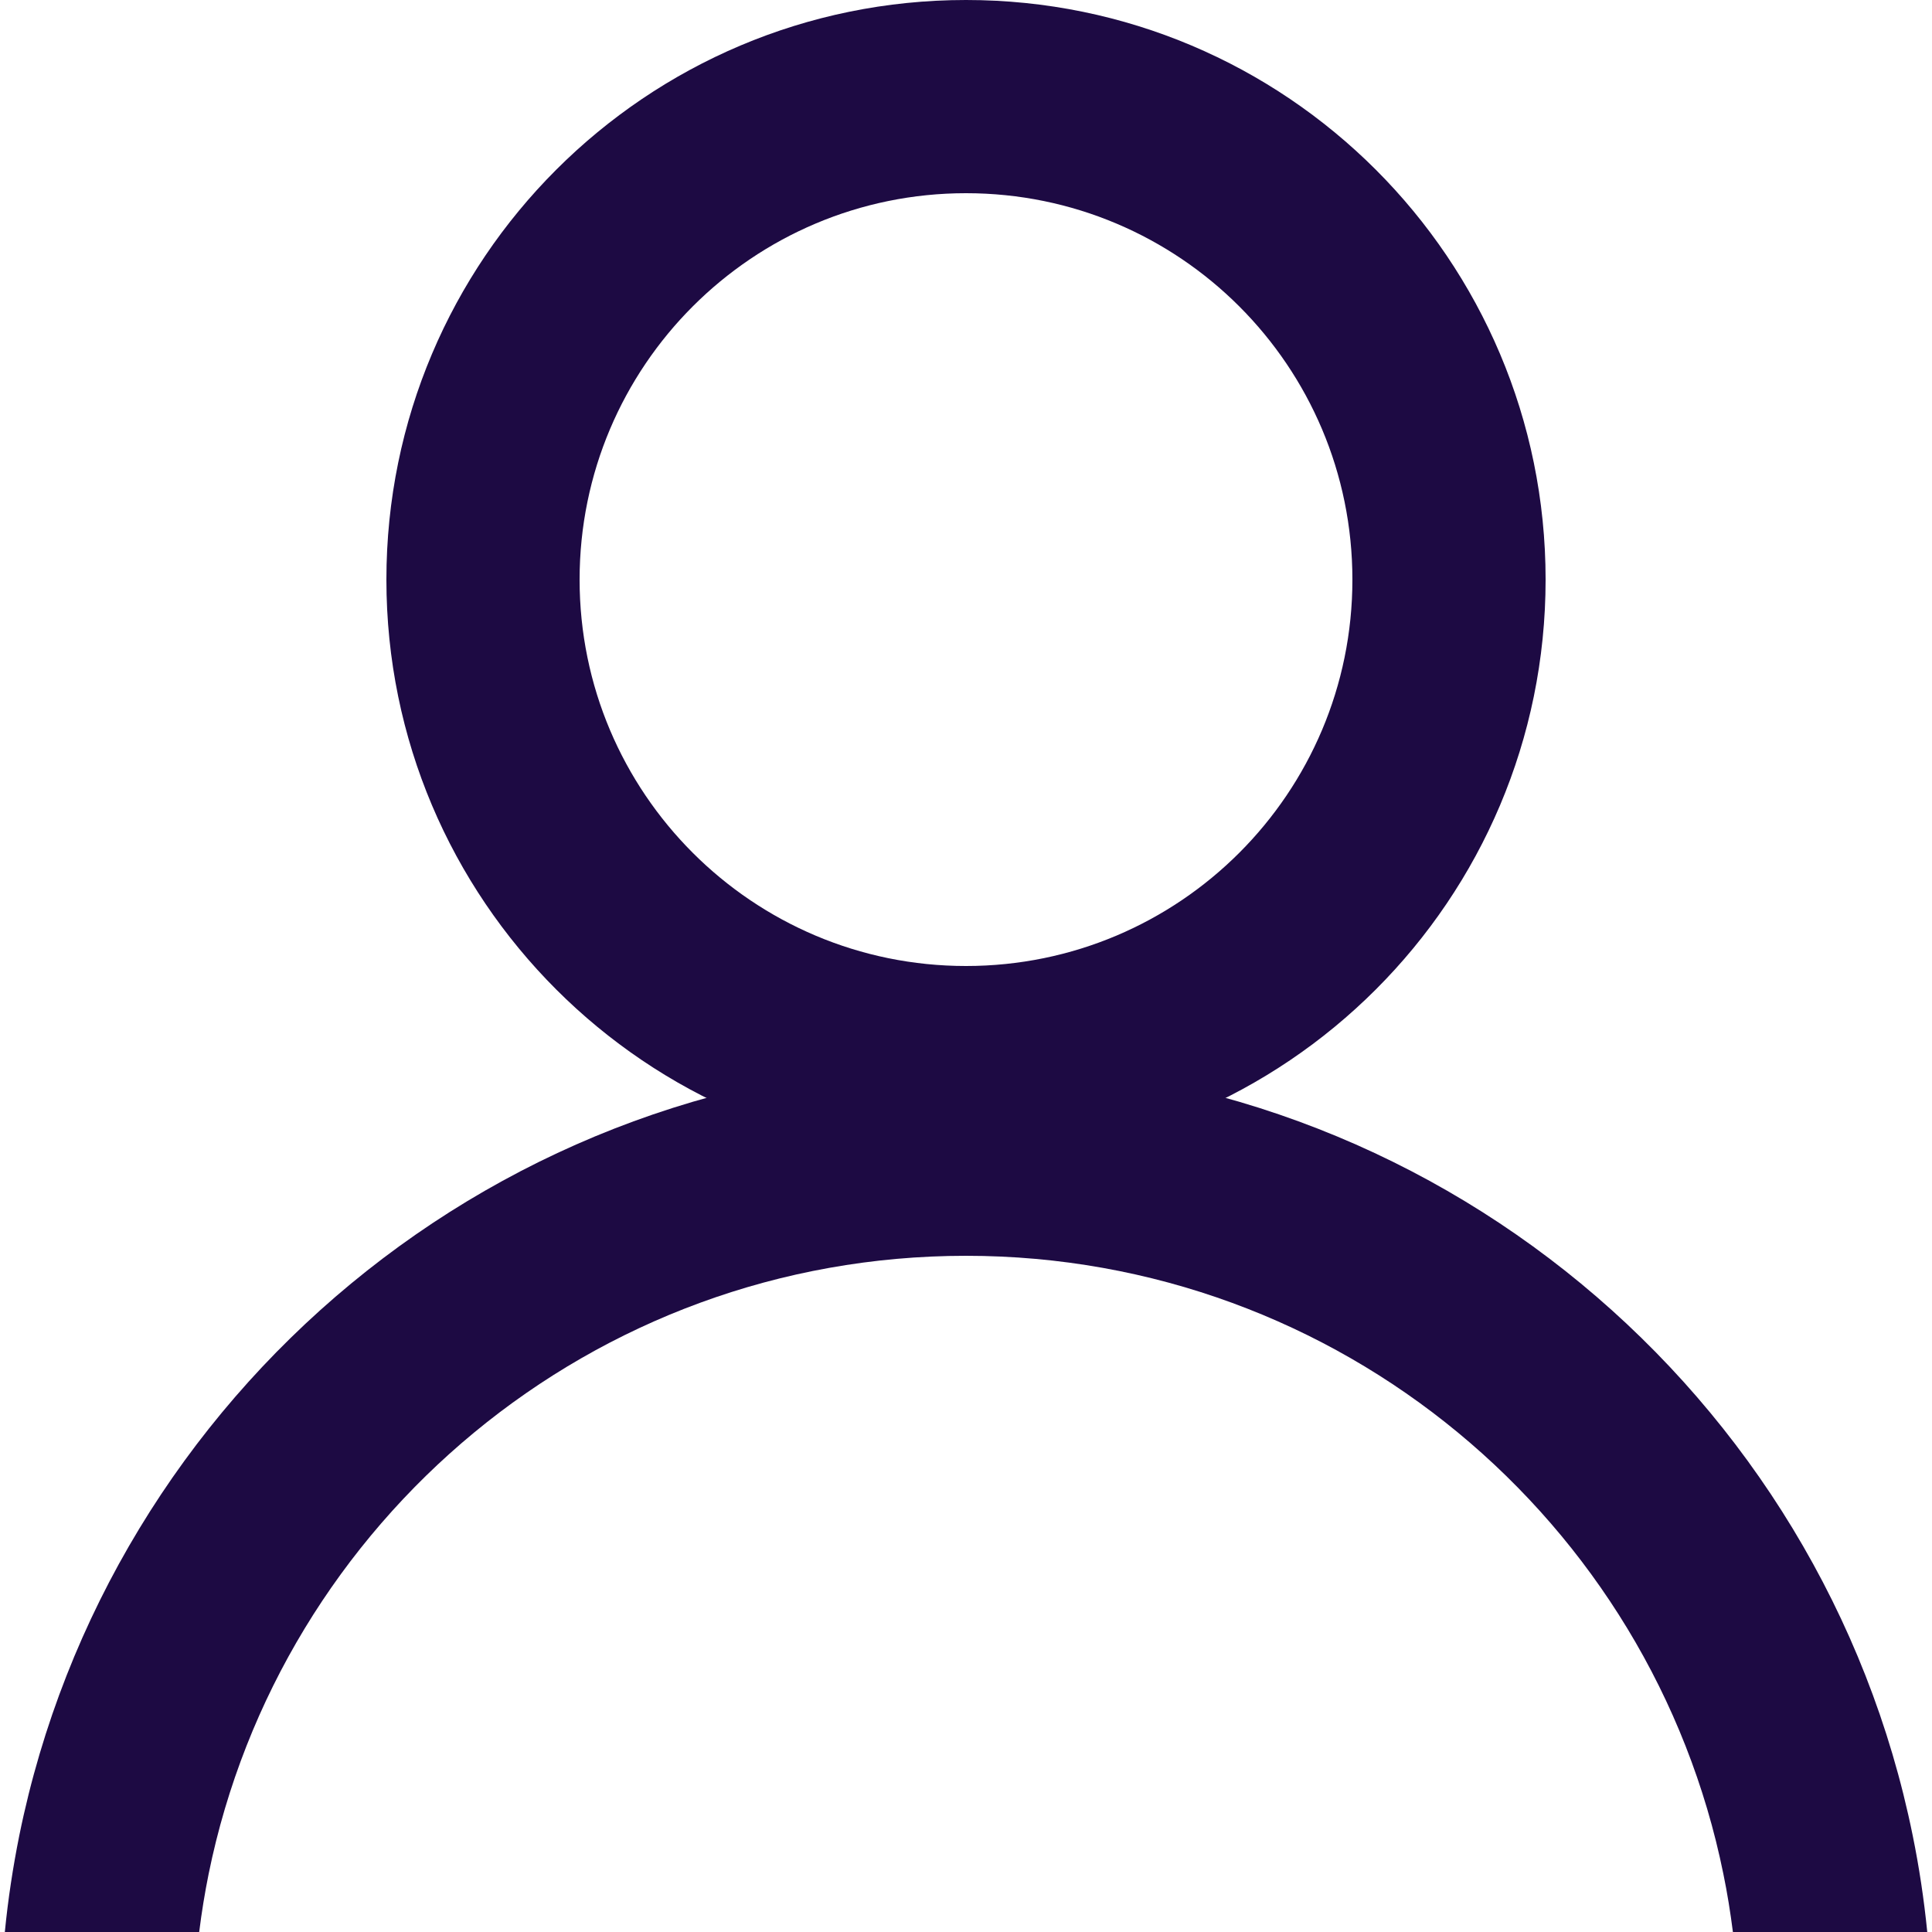 <svg xmlns="http://www.w3.org/2000/svg" width="20" height="20" fill="none" viewBox="0 0 20 20"><path fill="#1D0A43" fill-rule="evenodd" d="M10 10C12.21 10 14 8.209 14 6C14 3.791 12.21 2 10 2C7.791 2 6 3.791 6 6C6 8.209 7.791 10 10 10ZM10 12C13.314 12 16 9.314 16 6C16 2.686 13.314 0 10 0C6.687 0 4 2.686 4 6C4 9.314 6.687 12 10 12Z" clip-rule="evenodd"/><path fill="#1D0A43" d="M17.939 20H19.951C19.917 19.661 19.867 19.328 19.8 19C18.874 14.435 14.838 11 10 11C5.163 11 1.127 14.435 0.2 19C0.134 19.328 0.083 19.661 0.05 20H2.062C2.087 19.797 2.12 19.596 2.16 19.398C2.902 15.747 6.132 13 10 13C13.868 13 17.099 15.747 17.84 19.398C17.881 19.596 17.913 19.797 17.939 20Z"/></svg>
